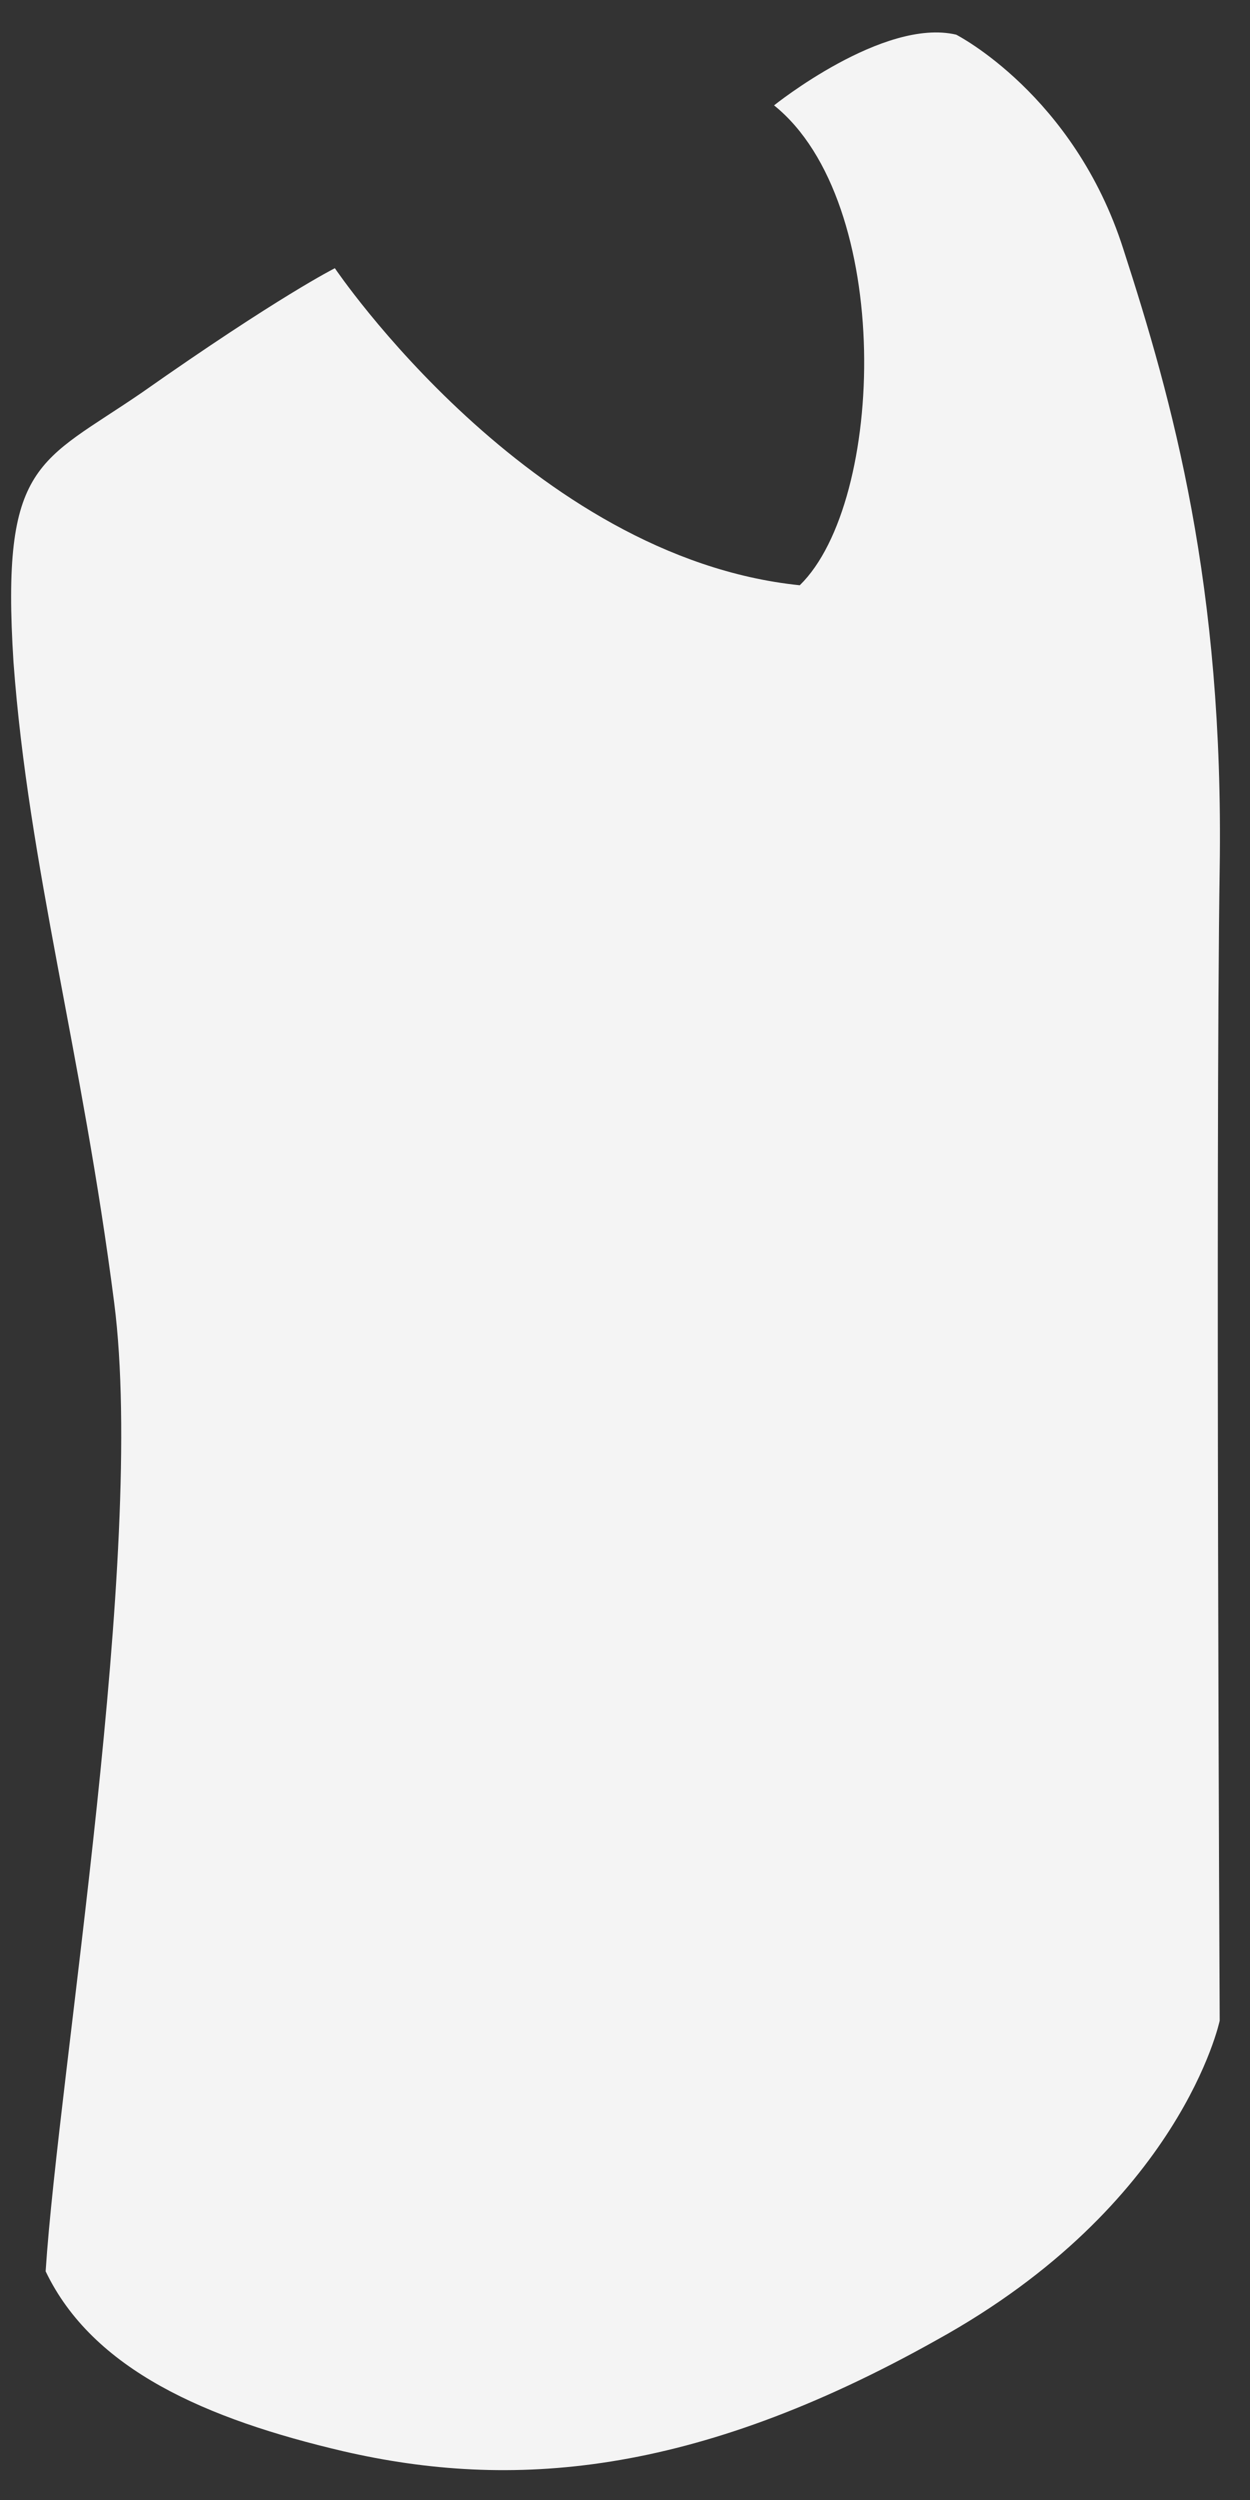 ﻿<?xml version="1.0" encoding="utf-8"?>
<svg version="1.1" xmlns:xlink="http://www.w3.org/1999/xlink" width="37px" height="74px" xmlns="http://www.w3.org/2000/svg">
  <rect width="100%" height="100%" fill="#333333" stroke="none"/>
  <g transform="matrix(1 0 0 1 -712 -606 )">
    <path d="M 4.205 11.617  C 8.264 8.763  9.912 7.939  9.912 7.939  C 9.912 7.939  15.683 16.5  23.673 17.324  C 26.21 14.851  26.464 5.973  22.912 3.119  C 22.912 3.119  26.147 0.519  28.303 1.026  C 28.303 1.026  31.79 2.802  33.249 7.368  C 34.707 11.87  36.229 17.324  36.103 25.695  C 35.976 34.129  36.103 59.812  36.103 59.812  C 36.103 59.812  34.961 65.265  27.732 69.26  C 20.503 73.319  15.112 73.699  10.166 72.558  C 6.107 71.607  2.747 70.148  1.351 67.231  C 1.732 61.334  4.332 45.987  3.381 38.568  C 2.429 31.148  0.844 25.631  0.4 19.607  C 0.02 13.646  1.161 13.709  4.205 11.617  Z " fill-rule="nonzero" fill="#f4f4f4" stroke="none" transform="matrix(1 0 0 1 712 606 )" />
  </g>
</svg>